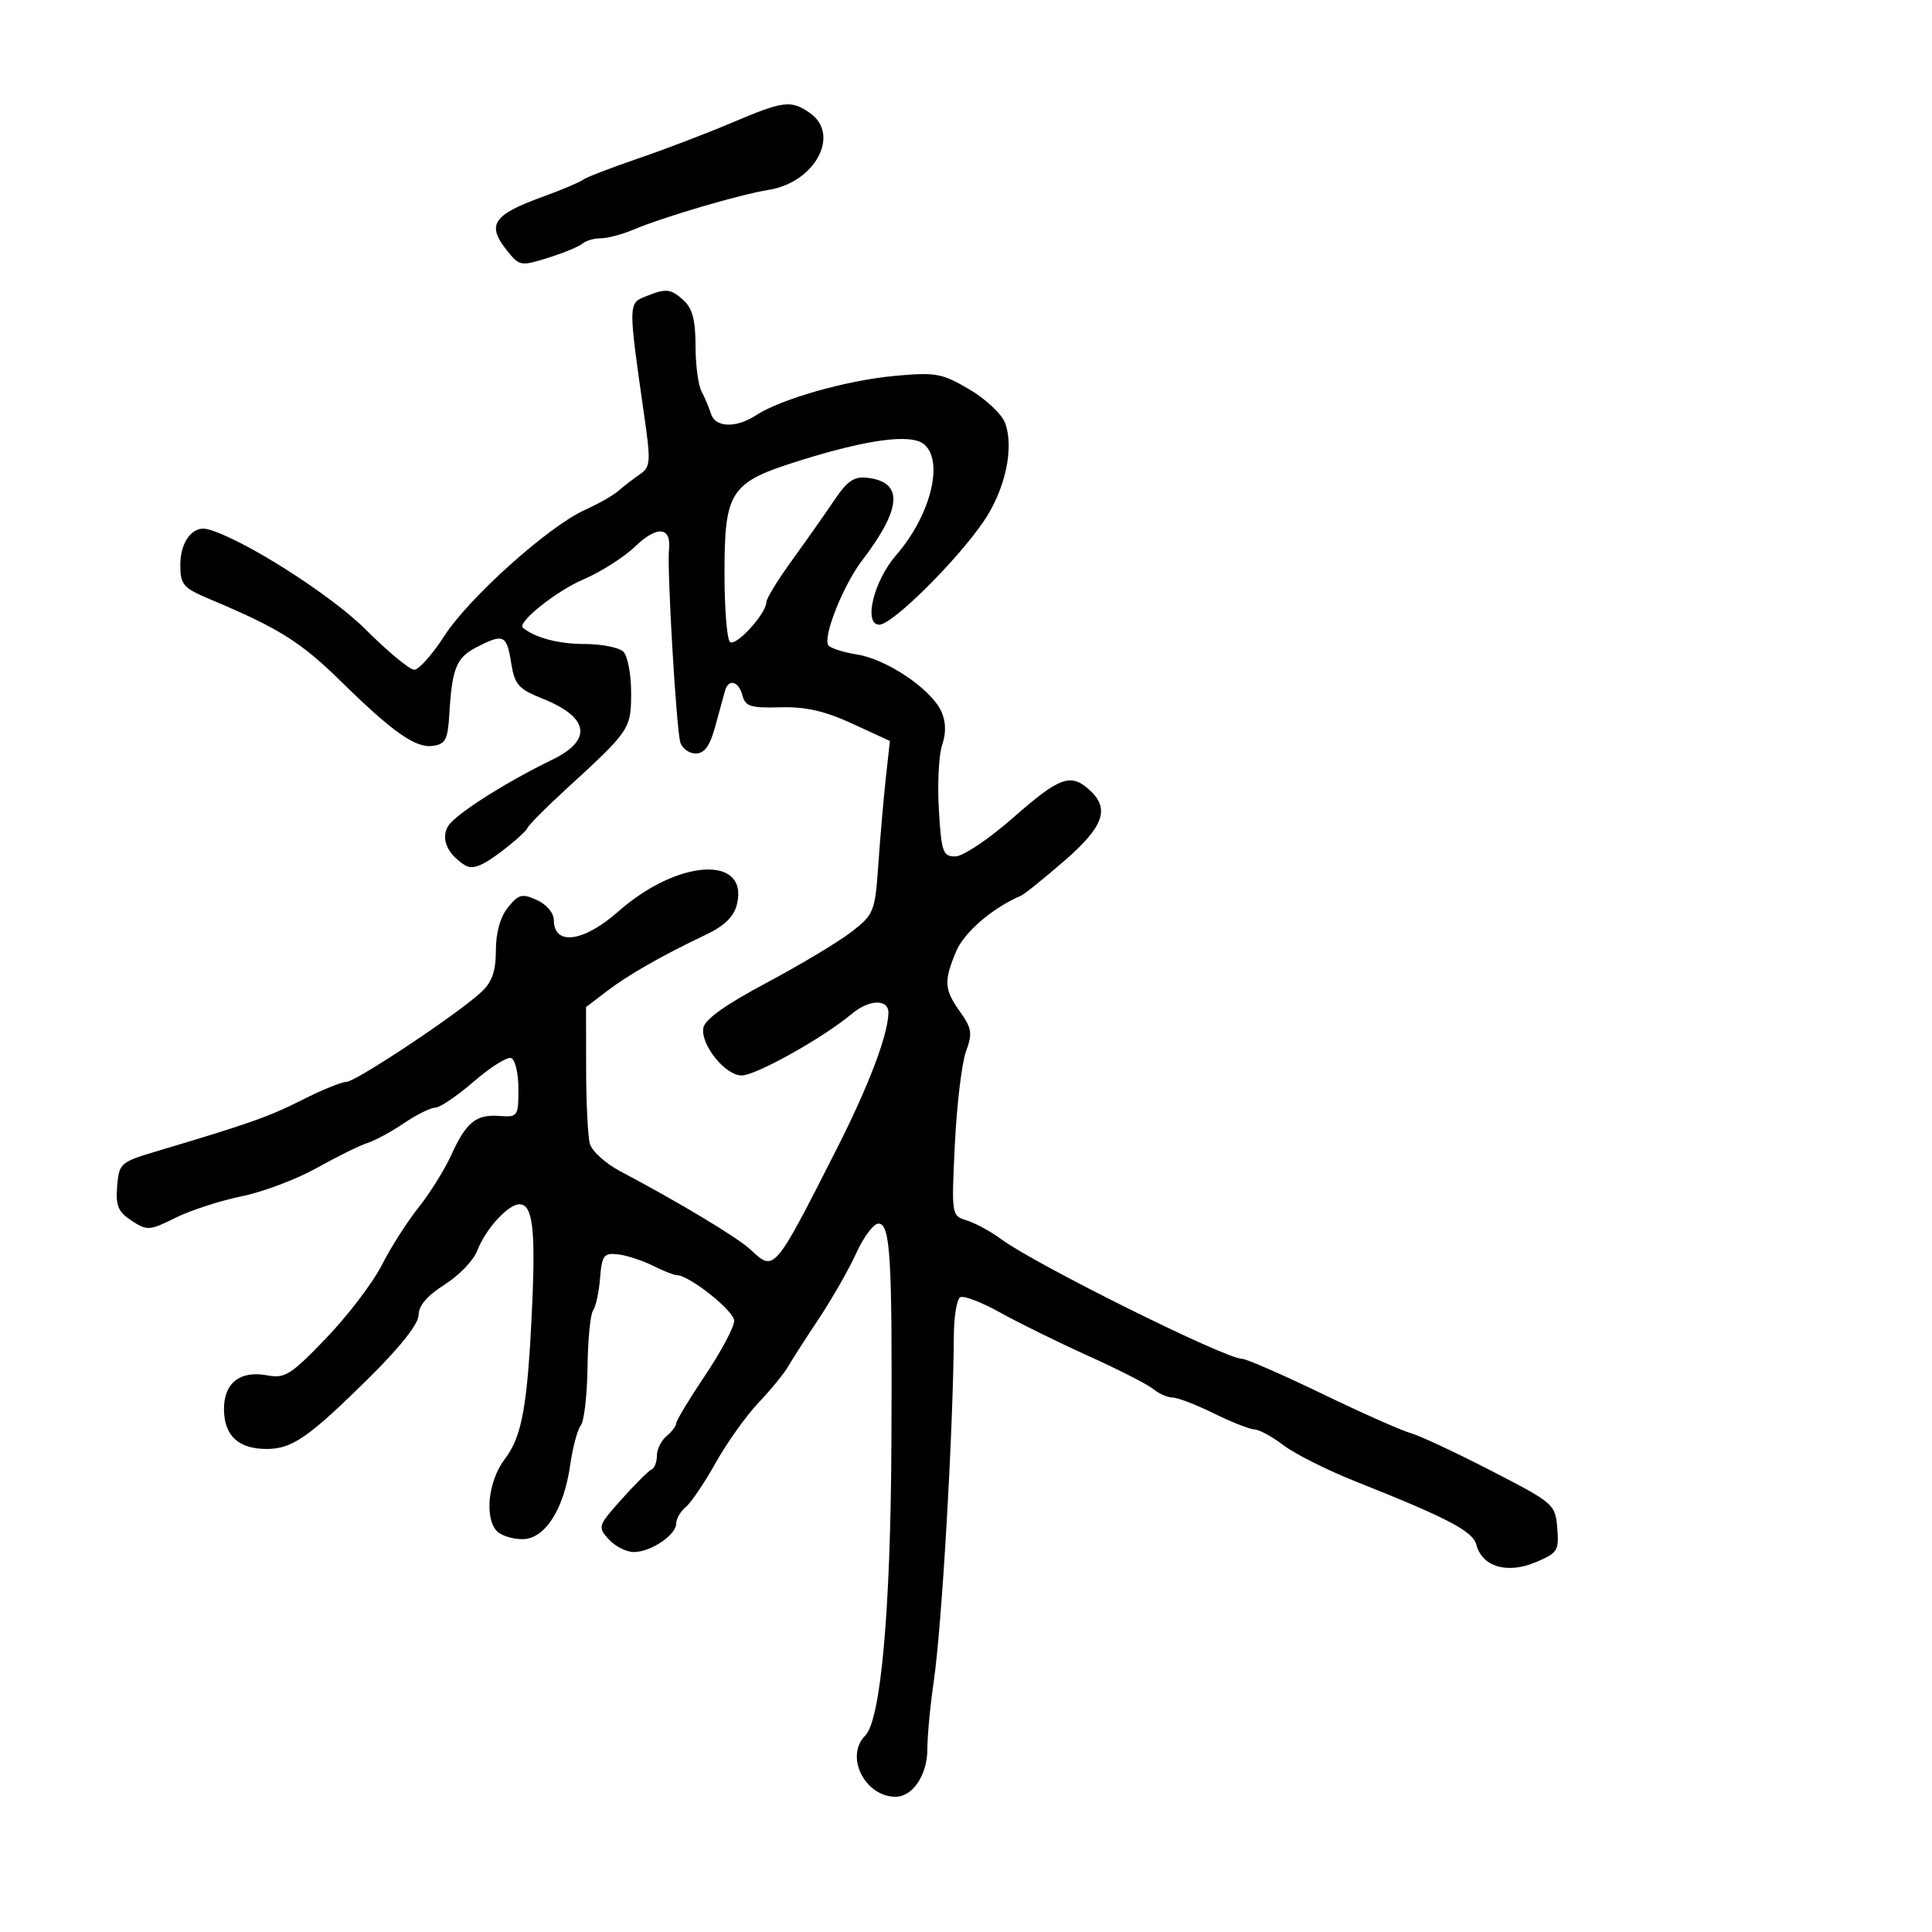 <svg xmlns="http://www.w3.org/2000/svg" width="300" height="300" viewBox="0 0 300 300" version="1.1">
	<path d="M 113.500 19.111 C 109.650 20.745, 103.125 23.233, 99 24.640 C 94.875 26.047, 91.050 27.526, 90.500 27.927 C 89.950 28.328, 87.250 29.471, 84.500 30.468 C 76.418 33.398, 75.456 34.872, 78.873 39.091 C 80.663 41.302, 80.938 41.344, 85.123 40.028 C 87.530 39.271, 89.927 38.280, 90.450 37.826 C 90.973 37.372, 92.254 37, 93.299 37 C 94.343 37, 96.616 36.399, 98.349 35.665 C 102.991 33.700, 114.927 30.187, 119.359 29.482 C 126.551 28.339, 130.554 20.902, 125.777 17.557 C 122.822 15.487, 121.709 15.628, 113.500 19.111 M 100.154 46.067 C 97.558 47.107, 97.557 47.298, 100.024 64.452 C 101.078 71.778, 101.024 72.503, 99.334 73.668 C 98.325 74.363, 96.839 75.510, 96.031 76.216 C 95.223 76.922, 92.873 78.260, 90.809 79.189 C 85.186 81.719, 72.836 92.793, 68.994 98.750 C 67.132 101.638, 65.030 104, 64.323 104 C 63.616 104, 60.216 101.182, 56.769 97.738 C 51.309 92.283, 37.483 83.520, 32.202 82.167 C 29.937 81.587, 28 84.127, 28 87.679 C 28 90.828, 28.394 91.278, 32.750 93.112 C 43.381 97.587, 46.736 99.700, 53.025 105.880 C 60.947 113.664, 64.560 116.200, 67.195 115.827 C 69.164 115.548, 69.538 114.843, 69.764 111 C 70.186 103.787, 70.851 102.128, 73.965 100.518 C 78.179 98.339, 78.673 98.556, 79.366 102.889 C 79.915 106.322, 80.487 106.978, 84.241 108.480 C 91.502 111.385, 92.062 114.906, 85.750 117.968 C 78.486 121.491, 70.745 126.421, 69.603 128.250 C 68.403 130.173, 69.432 132.609, 72.178 134.340 C 73.320 135.061, 74.733 134.558, 77.611 132.407 C 79.750 130.808, 81.673 129.093, 81.884 128.597 C 82.096 128.100, 84.774 125.400, 87.836 122.597 C 97.863 113.416, 98 113.213, 98 107.554 C 98 104.719, 97.460 101.860, 96.800 101.200 C 96.140 100.540, 93.410 100, 90.734 100 C 86.746 100, 83.063 99.026, 81.195 97.476 C 80.235 96.680, 86.385 91.765, 90.580 89.975 C 93.286 88.821, 96.924 86.503, 98.664 84.826 C 102.041 81.569, 104.273 81.792, 103.880 85.346 C 103.556 88.283, 105.009 113.073, 105.633 115.250 C 105.909 116.212, 106.986 117, 108.027 117 C 109.406 117, 110.233 115.846, 111.074 112.750 C 111.709 110.412, 112.388 107.938, 112.583 107.250 C 113.127 105.332, 114.705 105.765, 115.288 107.992 C 115.733 109.694, 116.586 109.962, 121.154 109.831 C 125.079 109.719, 128.053 110.393, 132.341 112.367 L 138.182 115.055 137.554 120.778 C 137.208 123.925, 136.684 129.960, 136.389 134.188 C 135.872 141.584, 135.714 141.983, 132.232 144.688 C 130.241 146.235, 124.312 149.792, 119.056 152.594 C 112.552 156.062, 109.406 158.316, 109.206 159.653 C 108.813 162.275, 112.639 167, 115.154 167 C 117.373 167, 127.860 161.137, 132.252 157.441 C 134.995 155.133, 138.043 155.088, 137.956 157.357 C 137.819 160.911, 134.804 168.799, 129.877 178.500 C 120.184 197.584, 120.242 197.516, 116.547 194.044 C 114.570 192.187, 105.417 186.681, 96.324 181.879 C 94.027 180.666, 91.896 178.734, 91.588 177.587 C 91.279 176.439, 91.021 171.197, 91.014 165.938 L 91 156.376 94.196 153.938 C 97.593 151.347, 102.883 148.328, 109.619 145.136 C 112.454 143.792, 113.947 142.347, 114.412 140.496 C 116.363 132.722, 105.259 133.354, 96 141.544 C 90.628 146.296, 86 146.910, 86 142.872 C 86 141.777, 84.879 140.446, 83.383 139.765 C 81.072 138.712, 80.544 138.845, 78.883 140.897 C 77.684 142.377, 77 144.802, 77 147.572 C 77 150.791, 76.415 152.472, 74.750 154.035 C 71.196 157.372, 55.226 168, 53.765 168 C 53.039 168, 49.982 169.246, 46.972 170.769 C 41.791 173.392, 38.675 174.493, 24.500 178.714 C 18.683 180.446, 18.491 180.613, 18.193 184.190 C 17.941 187.223, 18.339 188.176, 20.434 189.549 C 22.845 191.129, 23.210 191.105, 27.241 189.103 C 29.583 187.940, 34.200 186.439, 37.500 185.767 C 40.800 185.096, 46.064 183.111, 49.197 181.357 C 52.331 179.603, 55.865 177.860, 57.050 177.484 C 58.236 177.108, 60.798 175.720, 62.743 174.400 C 64.688 173.080, 66.864 172, 67.579 172 C 68.294 172, 70.982 170.180, 73.553 167.954 C 76.123 165.729, 78.738 164.079, 79.363 164.288 C 79.989 164.496, 80.500 166.654, 80.500 169.083 C 80.500 173.353, 80.402 173.493, 77.560 173.286 C 73.891 173.018, 72.399 174.235, 70.039 179.415 C 69.014 181.663, 66.741 185.302, 64.987 187.501 C 63.233 189.701, 60.661 193.737, 59.271 196.470 C 57.880 199.204, 54 204.298, 50.647 207.790 C 45.155 213.508, 44.245 214.081, 41.477 213.562 C 37.190 212.757, 34.663 214.837, 34.783 219.070 C 34.896 223.031, 37.112 225.003, 41.441 224.993 C 45.378 224.985, 47.970 223.179, 57.334 213.922 C 62.183 209.129, 65 205.551, 65 204.185 C 65 202.749, 66.354 201.170, 69.039 199.475 C 71.260 198.073, 73.540 195.705, 74.105 194.213 C 75.368 190.880, 78.892 187, 80.655 187 C 82.693 187, 83.171 190.762, 82.638 202.579 C 81.930 218.272, 81.088 223.018, 78.382 226.566 C 75.796 229.956, 75.183 235.783, 77.200 237.800 C 77.860 238.460, 79.623 239, 81.118 239 C 84.596 239, 87.550 234.422, 88.538 227.500 C 88.931 224.750, 89.674 221.969, 90.190 221.320 C 90.706 220.671, 91.174 216.621, 91.230 212.320 C 91.286 208.019, 91.674 204.044, 92.091 203.487 C 92.509 202.930, 92.997 200.680, 93.175 198.487 C 93.465 194.925, 93.760 194.529, 95.941 194.772 C 97.284 194.922, 99.715 195.709, 101.345 196.522 C 102.974 197.335, 104.648 198, 105.064 198 C 107.012 198, 114 203.552, 114 205.099 C 114 206.059, 111.975 209.863, 109.500 213.554 C 107.025 217.245, 105 220.600, 105 221.010 C 105 221.420, 104.325 222.315, 103.500 223 C 102.675 223.685, 102 225.052, 102 226.039 C 102 227.026, 101.635 227.983, 101.189 228.167 C 100.743 228.350, 98.657 230.422, 96.553 232.771 C 92.842 236.916, 92.782 237.101, 94.519 239.021 C 95.504 240.110, 97.265 241, 98.432 241 C 101.063 241, 105 238.342, 105 236.566 C 105 235.839, 105.672 234.687, 106.494 234.005 C 107.315 233.323, 109.406 230.231, 111.139 227.133 C 112.873 224.035, 115.850 219.855, 117.756 217.844 C 119.662 215.834, 121.734 213.303, 122.361 212.220 C 122.987 211.137, 125.162 207.751, 127.194 204.694 C 129.226 201.637, 131.824 197.081, 132.969 194.568 C 134.113 192.056, 135.656 190, 136.398 190 C 138.267 190, 138.566 195.101, 138.415 224.500 C 138.284 250.243, 136.760 267.097, 134.347 269.510 C 131.151 272.706, 134.282 279, 139.068 279 C 141.730 279, 144 275.600, 144 271.613 C 144 269.561, 144.441 264.872, 144.980 261.192 C 146.258 252.461, 148.004 222.436, 148.116 207.261 C 148.137 204.380, 148.575 201.763, 149.089 201.445 C 149.603 201.127, 152.381 202.182, 155.262 203.789 C 158.143 205.396, 164.325 208.438, 169 210.548 C 173.675 212.659, 178.210 214.974, 179.079 215.693 C 179.947 216.412, 181.297 217.004, 182.079 217.009 C 182.860 217.014, 185.750 218.125, 188.500 219.478 C 191.250 220.831, 194.093 221.952, 194.817 221.969 C 195.541 221.986, 197.569 223.095, 199.323 224.433 C 201.077 225.770, 206.109 228.295, 210.506 230.042 C 224.905 235.765, 228.704 237.762, 229.264 239.900 C 230.148 243.281, 234.028 244.433, 238.393 242.609 C 241.873 241.155, 242.103 240.797, 241.812 237.275 C 241.507 233.581, 241.285 233.389, 231.500 228.350 C 226 225.518, 220.382 222.895, 219.015 222.522 C 217.649 222.149, 211.474 219.404, 205.295 216.422 C 199.115 213.440, 193.526 211, 192.876 211 C 190.281 211, 160.881 196.401, 155.500 192.440 C 153.850 191.226, 151.427 189.905, 150.115 189.506 C 147.744 188.784, 147.734 188.717, 148.273 177.640 C 148.572 171.513, 149.347 165.050, 149.996 163.278 C 151.024 160.471, 150.907 159.678, 149.088 157.124 C 146.611 153.644, 146.526 152.378, 148.463 147.743 C 149.703 144.775, 154.130 140.966, 158.500 139.106 C 159.050 138.872, 162.087 136.435, 165.250 133.690 C 171.402 128.351, 172.391 125.569, 169.171 122.655 C 166.248 120.009, 164.529 120.637, 157.308 126.983 C 153.563 130.273, 149.538 132.973, 148.363 132.983 C 146.415 132.998, 146.187 132.358, 145.786 125.750 C 145.544 121.763, 145.774 117.227, 146.298 115.672 C 146.933 113.787, 146.887 112.047, 146.161 110.455 C 144.592 107.011, 137.719 102.371, 133.091 101.631 C 130.904 101.281, 128.888 100.628, 128.611 100.180 C 127.771 98.821, 130.940 90.872, 133.837 87.073 C 140.059 78.912, 140.331 74.864, 134.700 74.189 C 132.639 73.941, 131.573 74.664, 129.537 77.689 C 128.127 79.785, 125.179 83.975, 122.988 87 C 120.796 90.025, 119 92.950, 118.997 93.500 C 118.985 95.304, 114.199 100.520, 113.340 99.667 C 112.878 99.208, 112.500 94.464, 112.500 89.123 C 112.500 76.170, 113.343 74.905, 124.248 71.501 C 134.844 68.193, 141.481 67.325, 143.482 68.985 C 146.630 71.598, 144.500 80.056, 139.145 86.213 C 135.656 90.223, 134.024 97, 136.547 97 C 138.552 97, 148.510 87.145, 152.713 81 C 156.101 76.049, 157.523 69.506, 156.053 65.641 C 155.532 64.268, 153.024 61.926, 150.481 60.436 C 146.226 57.943, 145.293 57.778, 138.797 58.382 C 131.386 59.071, 121.211 61.977, 117.349 64.507 C 114.288 66.513, 111.059 66.394, 110.396 64.250 C 110.098 63.288, 109.437 61.719, 108.927 60.764 C 108.417 59.809, 108 56.616, 108 53.669 C 108 49.747, 107.509 47.866, 106.171 46.655 C 104.115 44.795, 103.483 44.733, 100.154 46.067" stroke="none" fill="black" fill-rule="evenodd"/>
</svg>